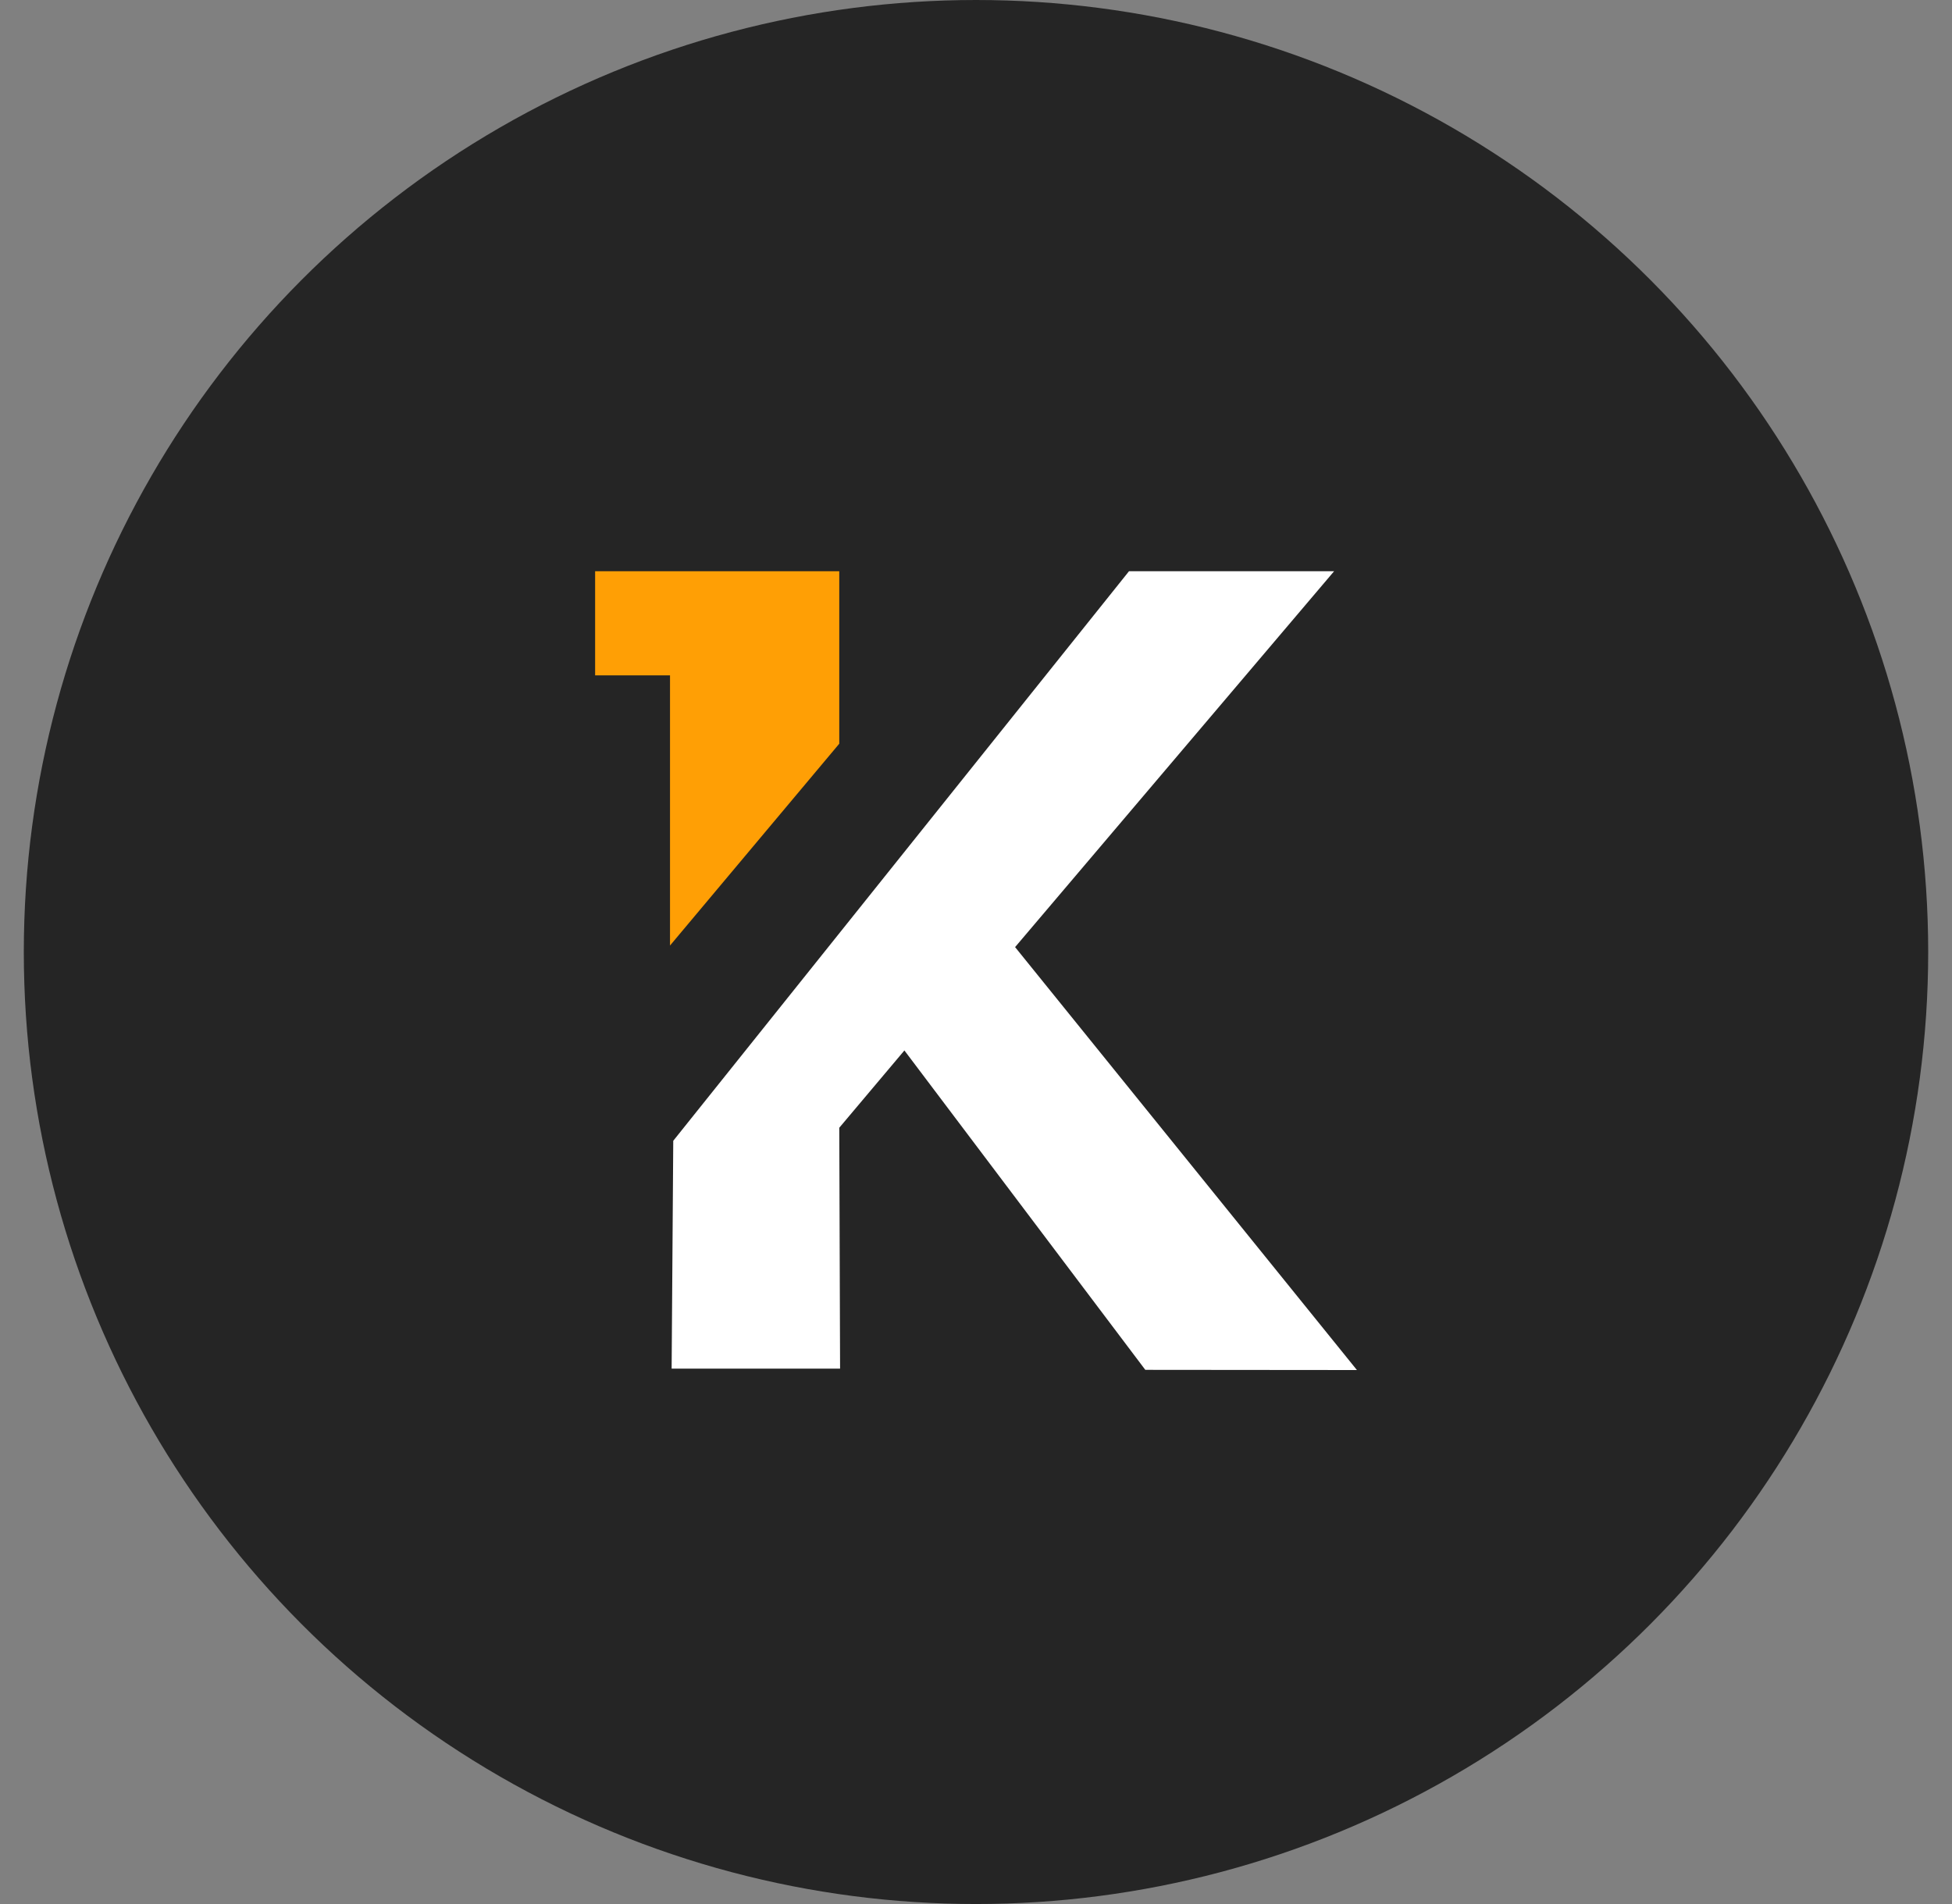 <svg xmlns="http://www.w3.org/2000/svg" width="41" height="40" fill="none"><rect width="100%" height="100%" fill="#808080" stroke="none"/><circle cx="20.5" cy="20" r="20" fill="#252525"/><path fill="#FF9F05" d="M12.5 14.188V12h5.128v3.624l-3.555 4.24v-5.676H12.5z"/><path fill="#fff" d="M23.714 12h4.308l-6.701 7.897 7.18 8.885-4.445-.004-5.06-6.71-1.368 1.624.017 5.06h-3.538l.034-4.786L23.714 12z"/></svg>